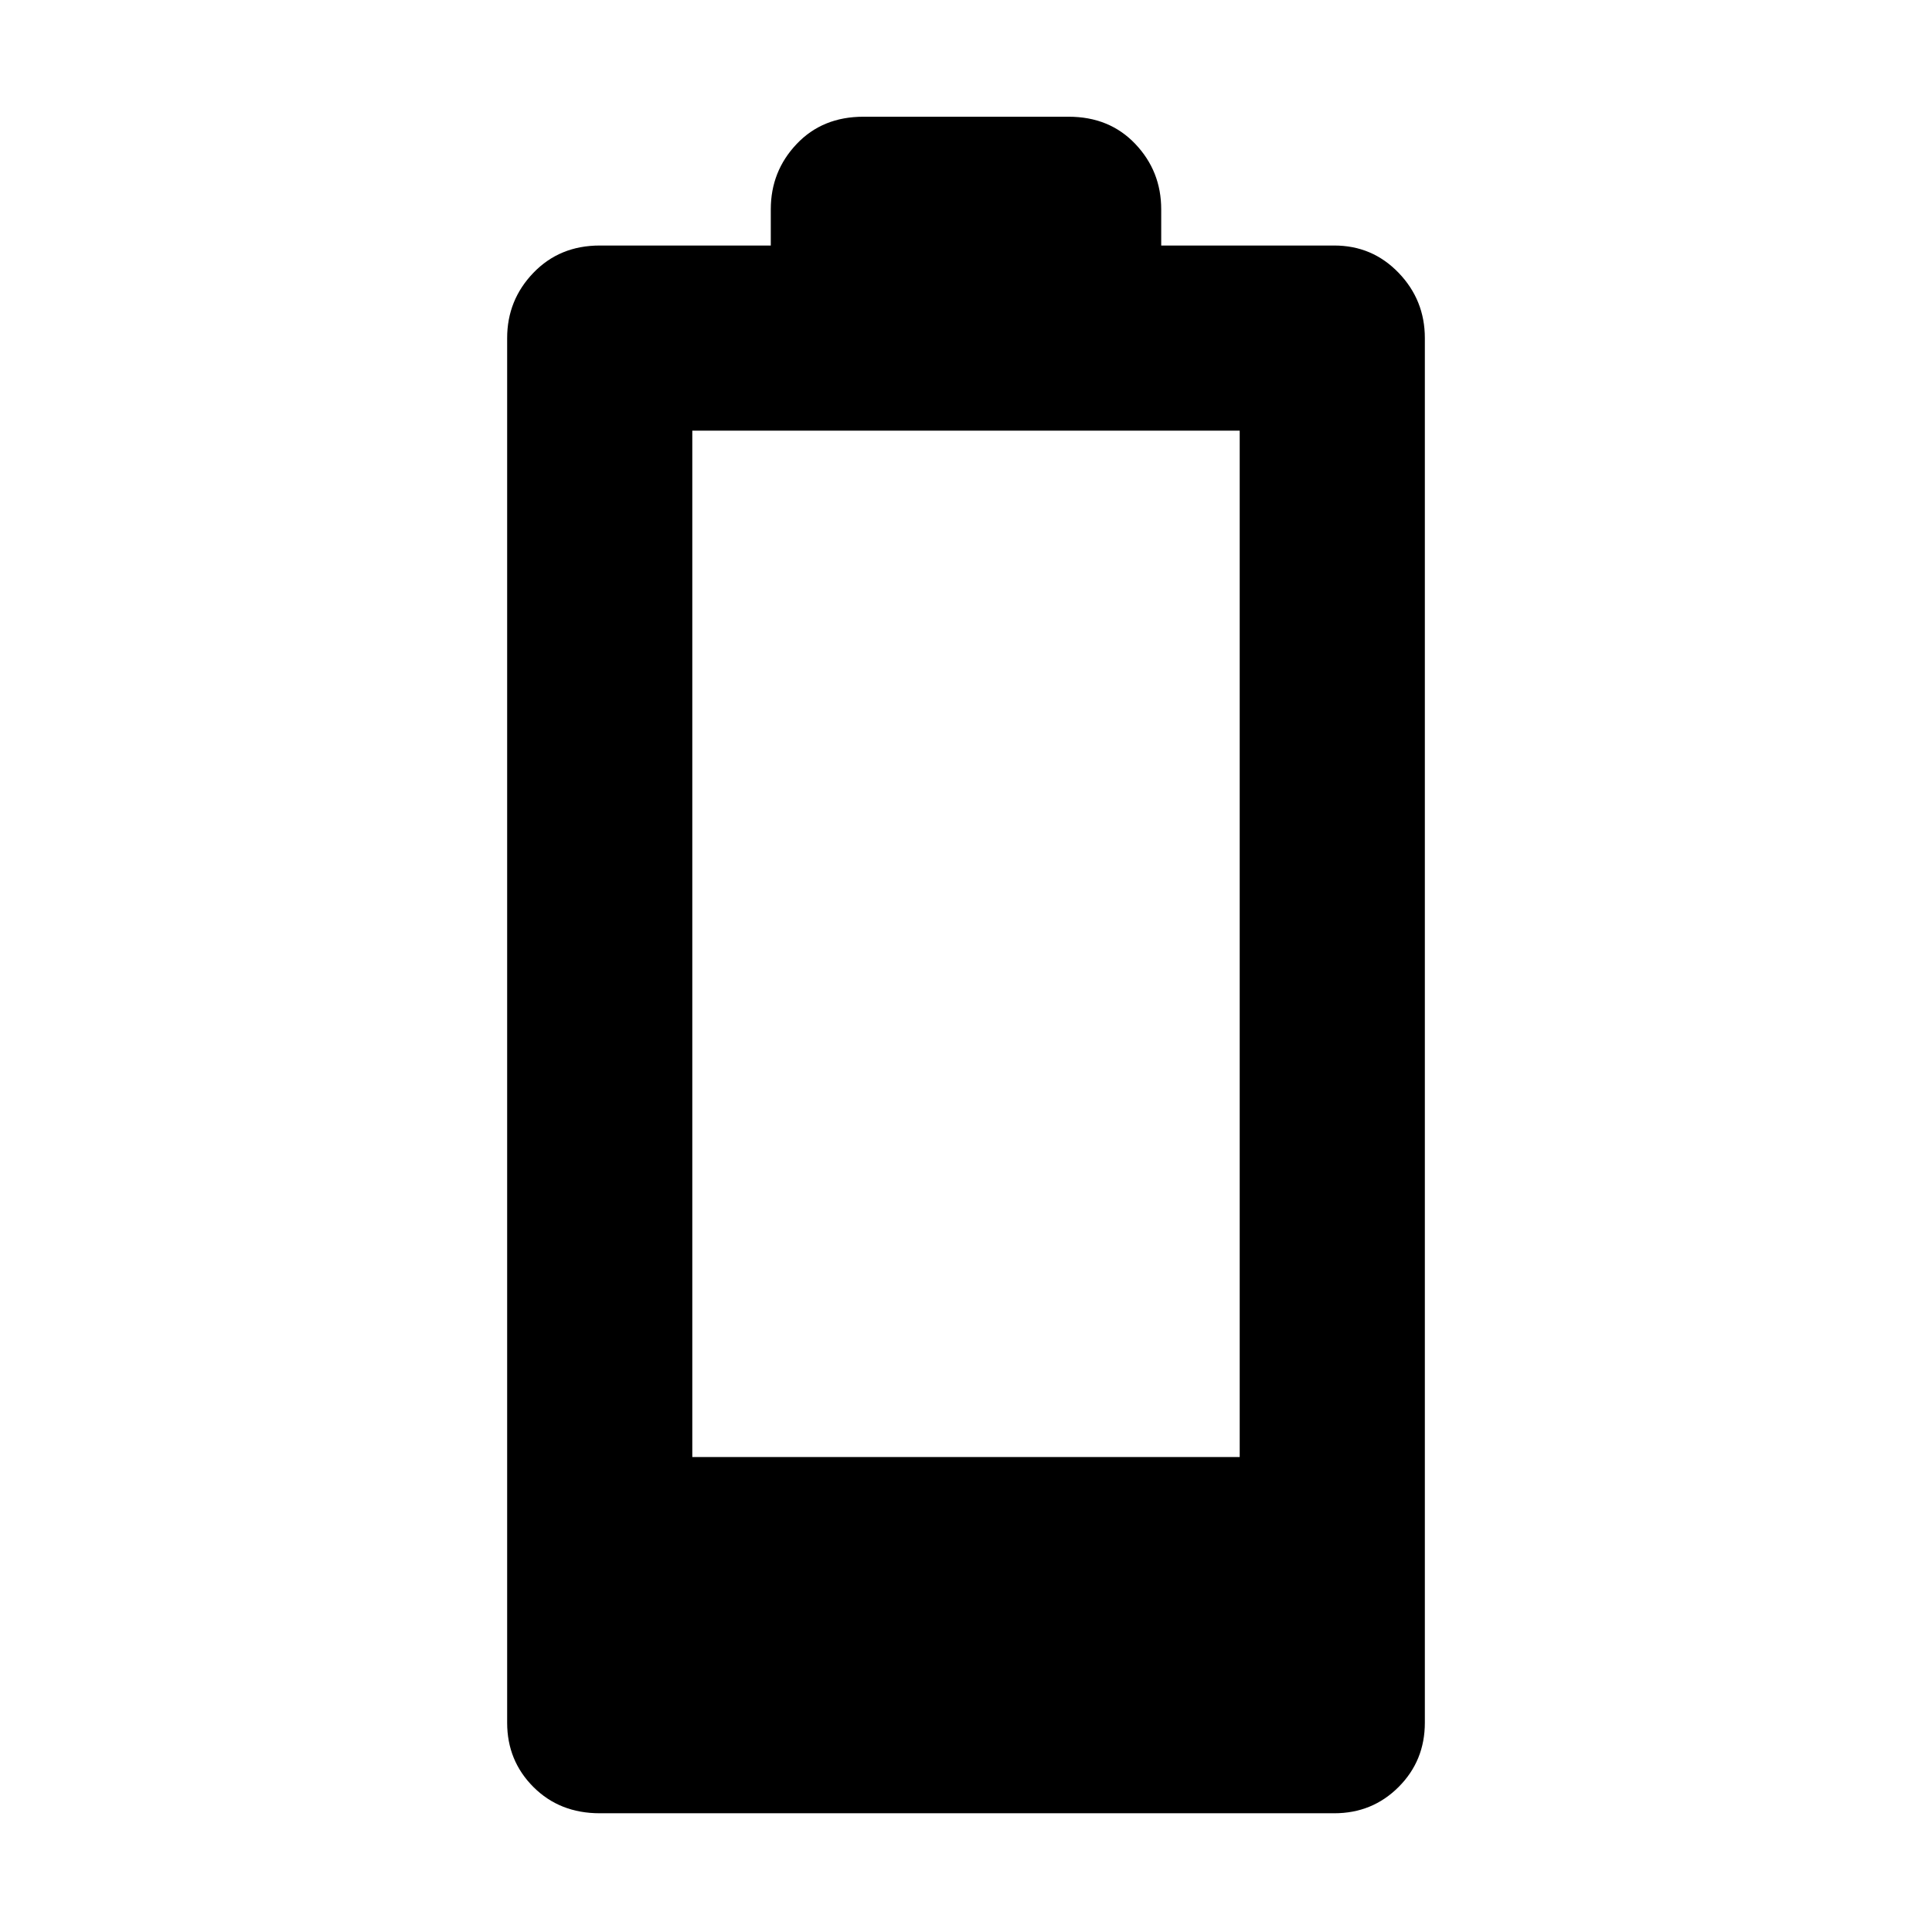 <svg xmlns="http://www.w3.org/2000/svg" height="48" viewBox="0 -960 960 960" width="48"><path d="M298-59q-19.9 0-32.95-13.05Q252-85.1 252-104v-688q0-18.9 13.05-32.45Q278.1-838 298-838h85v-18q0-18.9 12.85-32.45Q408.7-902 429-902h102q20.3 0 33.15 13.55Q577-874.9 577-856v18h86q18.9 0 31.95 13.55T708-792v688q0 18.9-13.05 31.95T663-59H298Zm46-177h272v-510H344v510Z"/></svg>